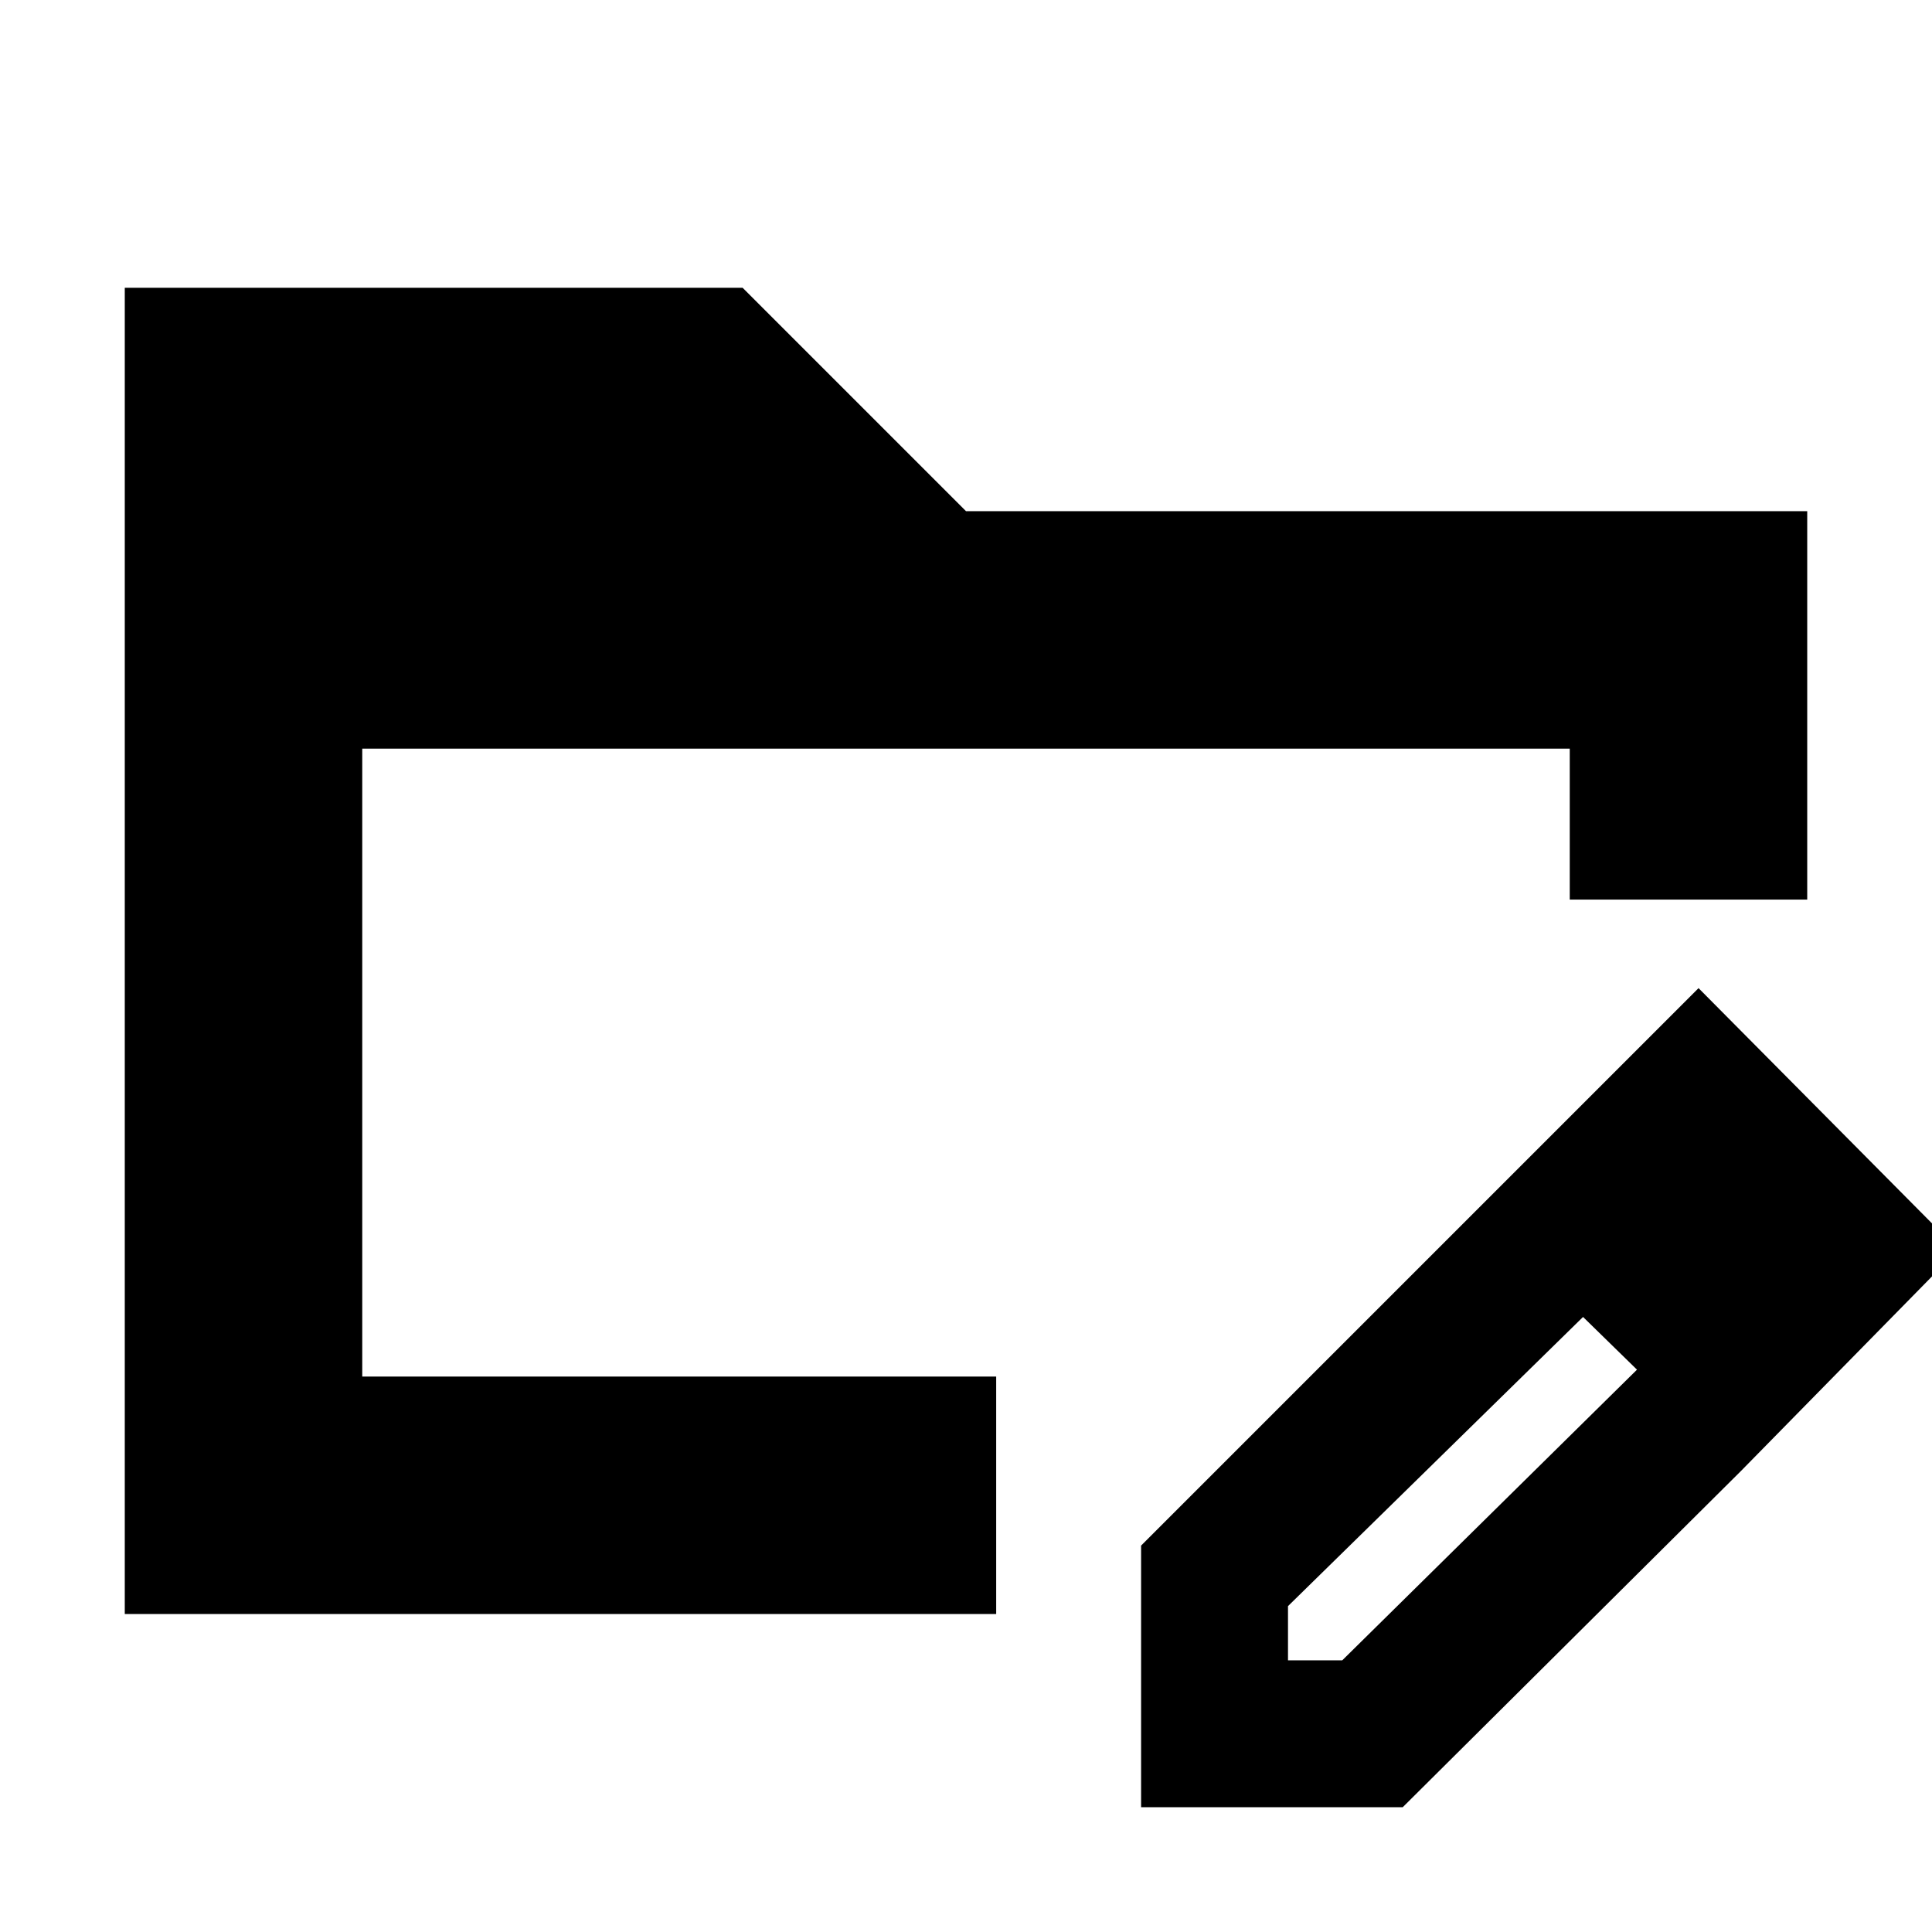 <svg xmlns="http://www.w3.org/2000/svg" height="20" viewBox="0 96 960 960" width="20"><path d="M62 898V239h307l111 111h418v193H780v-75H180v312h315v118H62Zm671-200 54 52-147 144.071V921h26.964L814 776l51 51-168 167H567V864l166-166Zm132 129L733 698l111-111 129 130-108 110ZM180 468v375-375Z"/></svg>